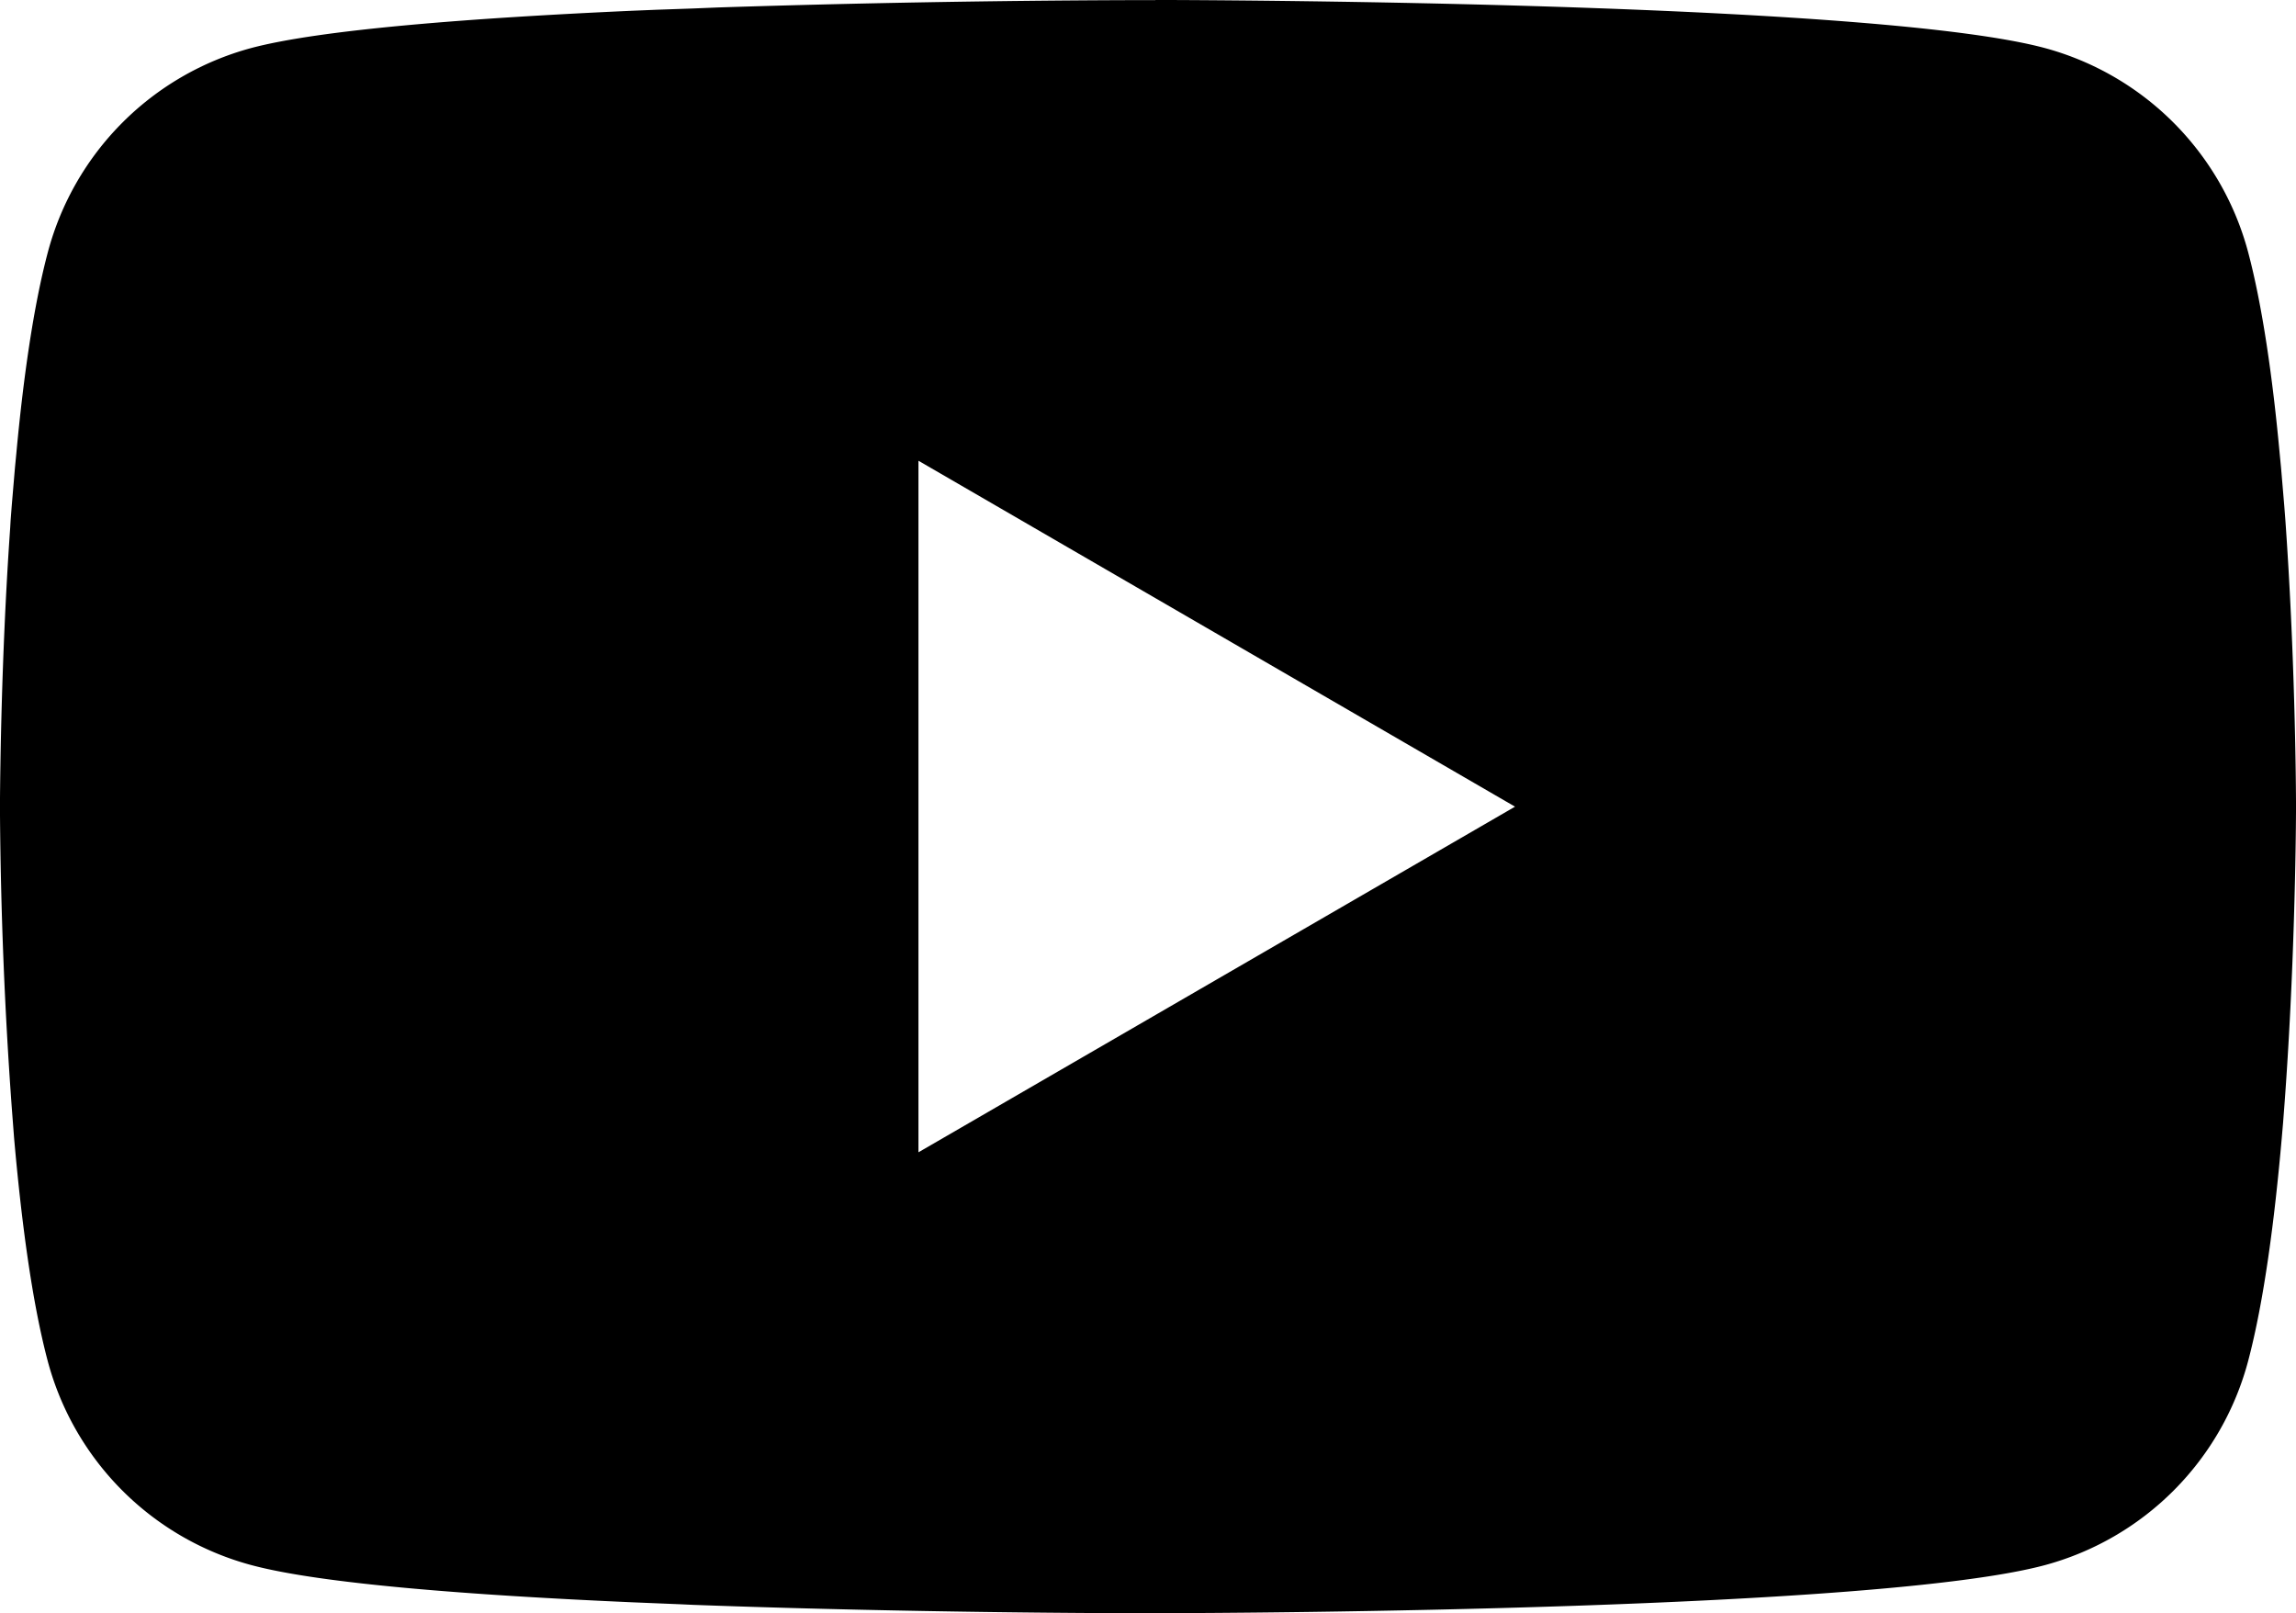 <?xml version="1.0" encoding="UTF-8" standalone="no"?>
<svg
   width="499.969"
   height="351.219"
   fill="currentColor"
   class="bi bi-youtube"
   viewBox="0 0 15.999 11.239"
   version="1.1"
   id="svg1"
   sodipodi:docname="Set youtube start time.svg"
   inkscape:version="1.3 (1:1.3+202307231459+0e150ed6c4)"
   xmlns:inkscape="http://www.inkscape.org/namespaces/inkscape"
   xmlns:sodipodi="http://sodipodi.sourceforge.net/DTD/sodipodi-0.dtd"
   xmlns="http://www.w3.org/2000/svg"
   xmlns:svg="http://www.w3.org/2000/svg">
  <defs
     id="defs1" />
  <sodipodi:namedview
     id="namedview1"
     pagecolor="#ffffff"
     bordercolor="#000000"
     borderopacity="0.25"
     inkscape:showpageshadow="2"
     inkscape:pageopacity="0.0"
     inkscape:pagecheckerboard="0"
     inkscape:deskcolor="#d1d1d1"
     inkscape:zoom="2.352"
     inkscape:cx="250.21259"
     inkscape:cy="187.5"
     inkscape:window-width="3370"
     inkscape:window-height="1376"
     inkscape:window-x="0"
     inkscape:window-y="0"
     inkscape:window-maximized="1"
     inkscape:current-layer="svg1" />
  <path
     d="M 8.051,0 H 8.14 c 0.822,0.003 4.987,0.033 6.11,0.335 a 2.01,2.01 0 0 1 1.415,1.42 c 0.101,0.38 0.172,0.883 0.22,1.402 l 0.01,0.104 0.022,0.26 0.008,0.104 c 0.065,0.914 0.073,1.77 0.074,1.957 v 0.075 c -0.001,0.194 -0.01,1.108 -0.082,2.06 L 15.909,7.822 15.9,7.926 c -0.05,0.572 -0.124,1.14 -0.235,1.558 a 2.007,2.007 0 0 1 -1.415,1.42 c -1.16,0.312 -5.569,0.334 -6.18,0.335 H 7.928 c -0.309,0 -1.587,-0.006 -2.927,-0.052 L 4.831,11.181 4.744,11.177 4.573,11.17 4.402,11.163 C 3.292,11.114 2.235,11.035 1.748,10.903 A 2.007,2.007 0 0 1 0.333,9.484 C 0.222,9.067 0.148,8.498 0.098,7.926 L 0.09,7.821 0.082,7.717 A 31.4,31.4 0 0 1 0,5.681 V 5.558 C 0.002,5.343 0.01,4.6 0.064,3.78 L 0.071,3.677 0.074,3.625 0.082,3.521 0.104,3.261 0.114,3.157 C 0.162,2.638 0.233,2.134 0.334,1.755 A 2.007,2.007 0 0 1 1.749,0.335 C 2.236,0.205 3.293,0.125 4.403,0.075 L 4.573,0.068 4.745,0.062 4.831,0.059 5.002,0.052 A 99.788,99.788 0 0 1 7.858,10e-4 H 8.051 Z M 6.4,3.21 V 8.028 L 10.557,5.62 Z"
     id="path1" />
</svg>
